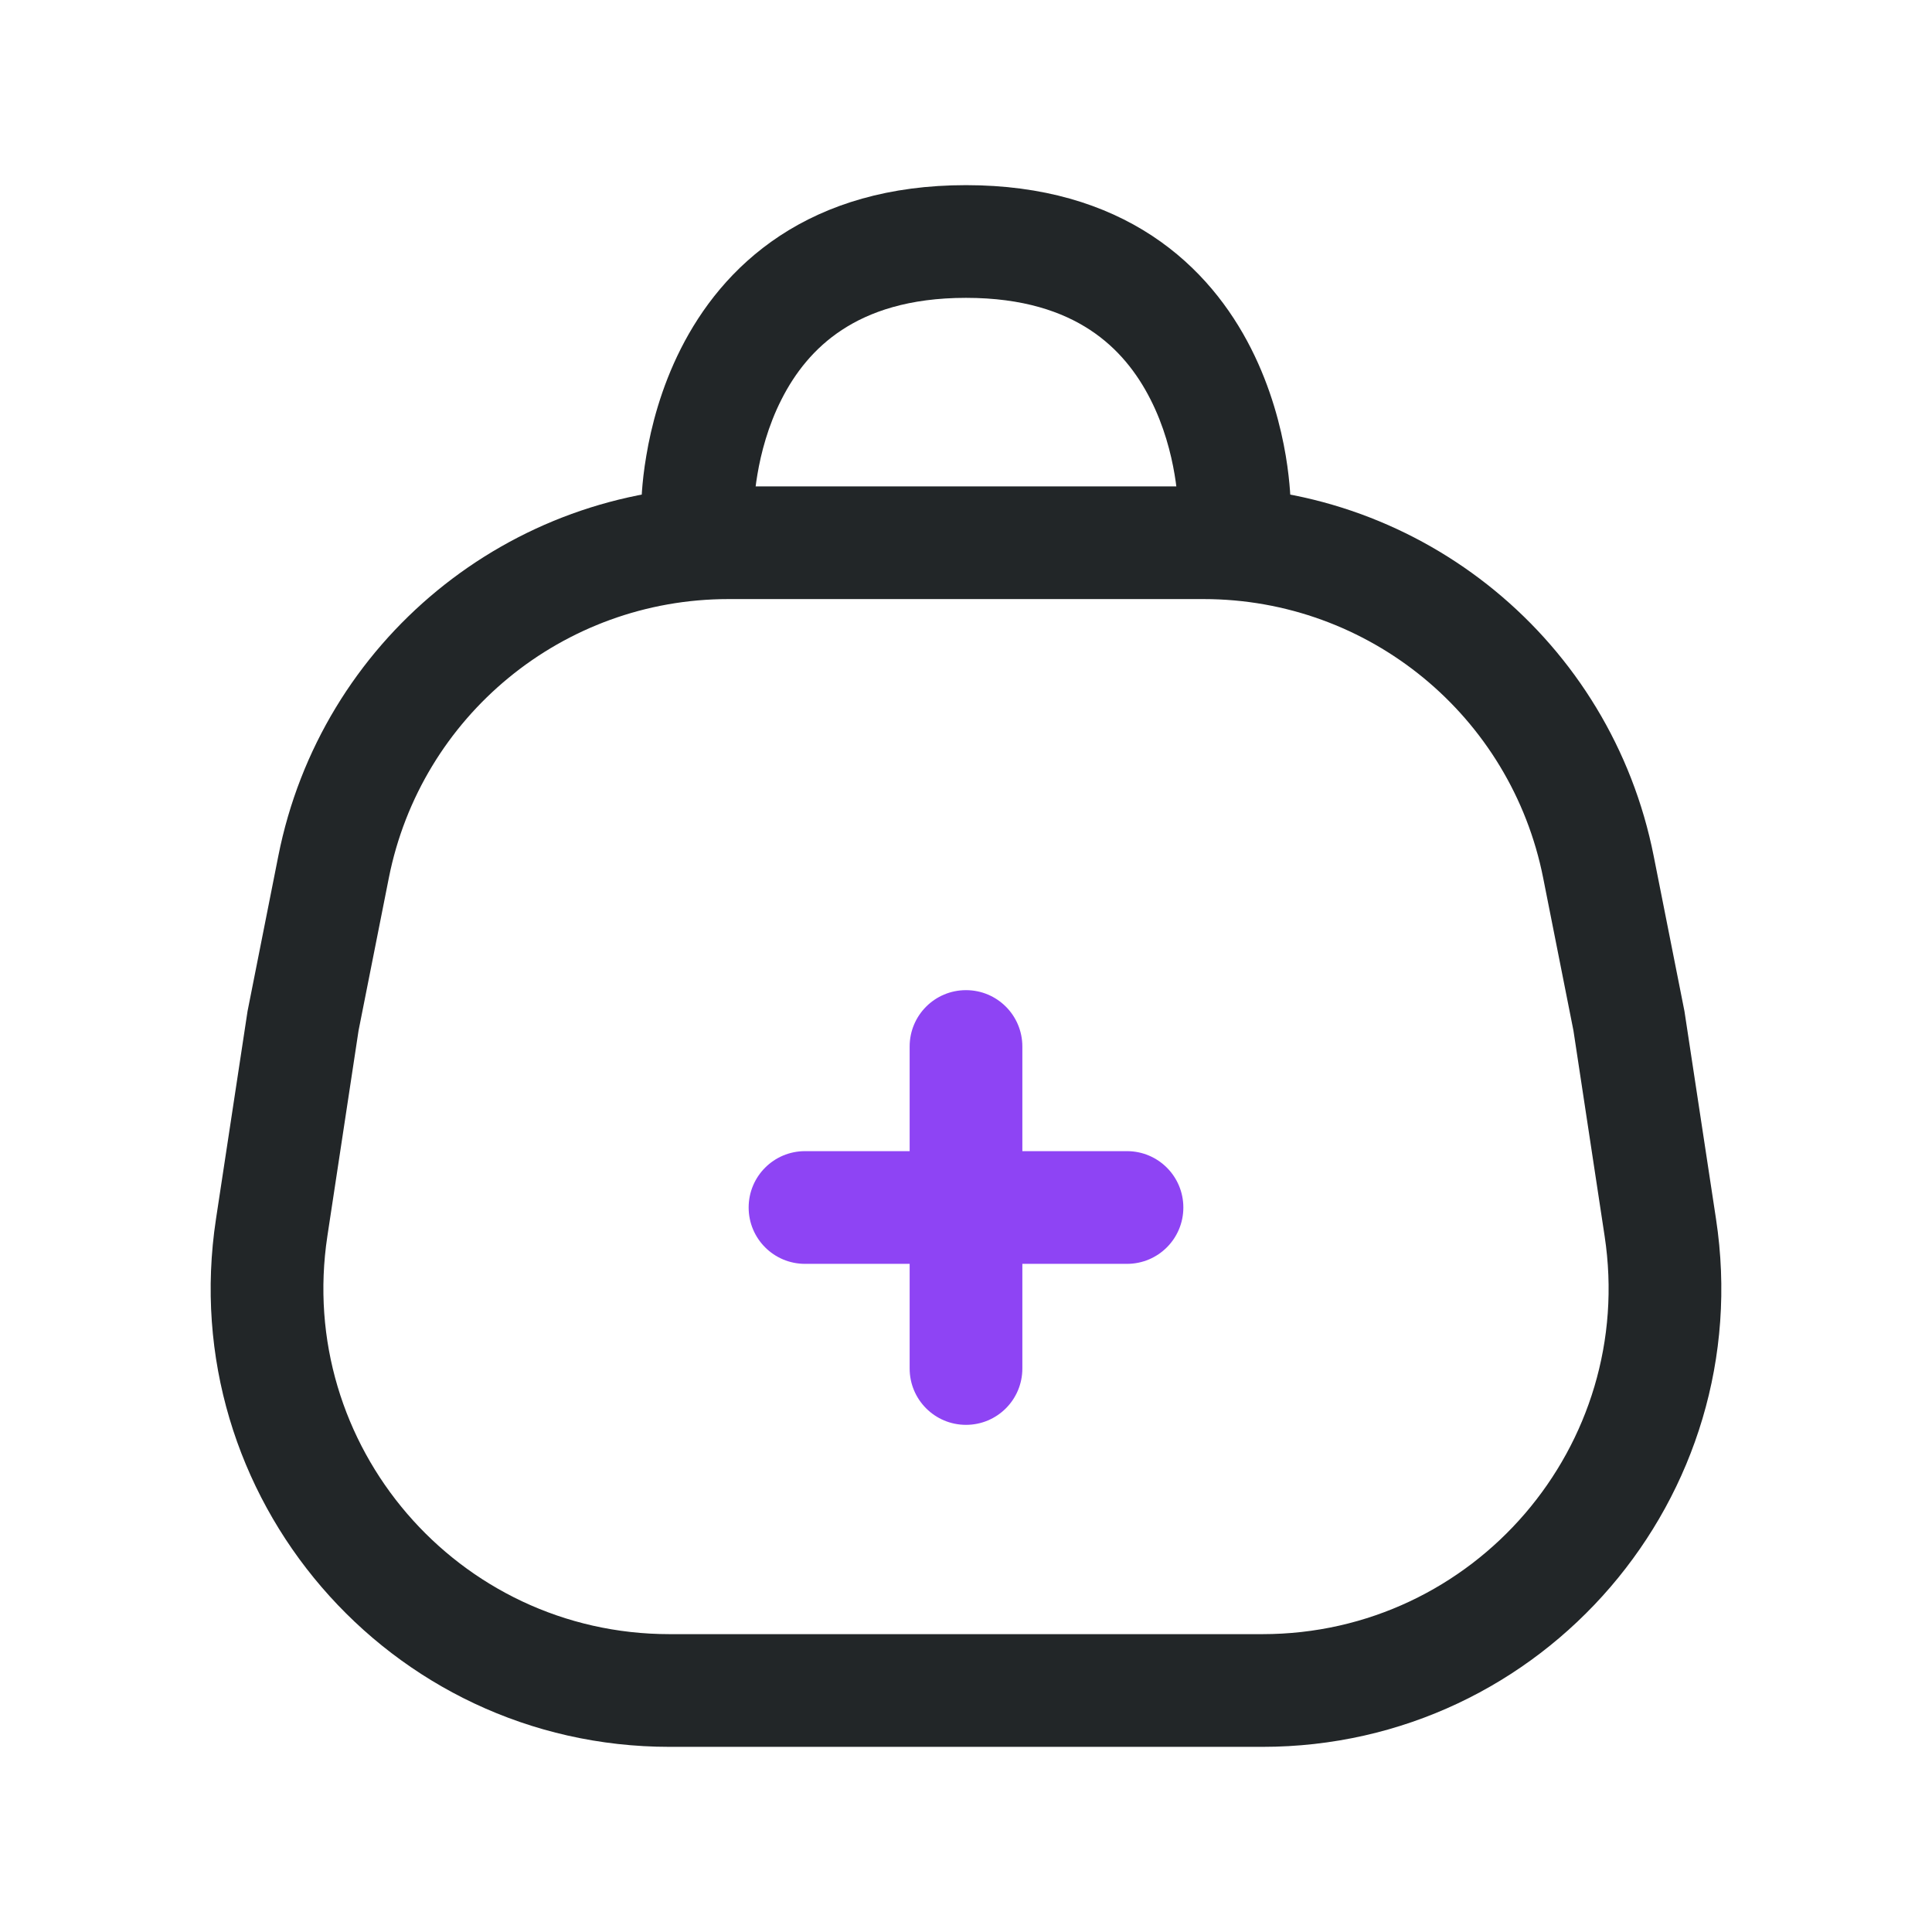 <svg width="24" height="24" viewBox="0 0 24 24" fill="none" xmlns="http://www.w3.org/2000/svg">
<path fill-rule="evenodd" clip-rule="evenodd" d="M21.317 15.143C21.842 18.593 19.172 21.7 15.682 21.7L8.318 21.7C4.828 21.7 2.158 18.593 2.683 15.143L3.075 12.562L3.457 10.635C3.985 7.965 6.327 6.042 9.048 6.042L14.952 6.042C17.673 6.042 20.015 7.965 20.543 10.635L20.925 12.562L21.317 15.143ZM15.682 20.3C18.315 20.3 20.329 17.956 19.933 15.354L19.546 12.803L19.17 10.907C18.771 8.893 17.005 7.442 14.952 7.442L9.048 7.442C6.995 7.442 5.229 8.893 4.83 10.907L4.454 12.803L4.067 15.354C3.671 17.956 5.685 20.3 8.318 20.3L15.682 20.3Z" fill="#222628"/>
<path fill-rule="evenodd" clip-rule="evenodd" d="M12 12.3C12.387 12.3 12.7 12.613 12.7 13V14.3H14C14.387 14.3 14.7 14.613 14.7 15C14.7 15.387 14.387 15.7 14 15.7H12.7V17C12.7 17.387 12.387 17.7 12 17.7C11.613 17.7 11.3 17.387 11.3 17V15.7H10C9.613 15.7 9.3 15.387 9.3 15C9.3 14.613 9.613 14.3 10 14.3H11.3V13C11.3 12.613 11.613 12.3 12 12.3Z" fill="#8E44F4"/>
<path fill-rule="evenodd" clip-rule="evenodd" d="M9.367 6.291C9.366 6.677 9.053 6.99 8.667 6.99C8.28 6.99 7.967 6.677 7.967 6.29L8.667 6.29C7.967 6.29 7.967 6.29 7.967 6.29L7.967 6.289L7.967 6.287L7.967 6.282L7.967 6.269C7.967 6.259 7.967 6.246 7.968 6.23C7.969 6.197 7.971 6.153 7.975 6.098C7.983 5.99 7.998 5.839 8.029 5.66C8.088 5.305 8.21 4.821 8.459 4.329C8.71 3.834 9.096 3.319 9.688 2.929C10.284 2.537 11.046 2.3 12 2.3C12.954 2.3 13.716 2.537 14.312 2.929C14.904 3.319 15.29 3.834 15.541 4.329C15.79 4.821 15.912 5.305 15.972 5.66C16.002 5.839 16.017 5.99 16.025 6.098C16.029 6.153 16.031 6.197 16.032 6.23C16.033 6.246 16.033 6.259 16.033 6.269L16.033 6.282L16.033 6.287L16.033 6.289L16.033 6.29C16.033 6.29 16.033 6.29 15.333 6.29L16.033 6.29C16.033 6.677 15.72 6.99 15.333 6.99C14.948 6.99 14.635 6.679 14.633 6.293C14.633 6.293 14.633 6.292 14.633 6.292C14.633 6.292 14.633 6.292 14.633 6.292C14.633 6.291 14.633 6.291 14.633 6.291C14.633 6.291 14.633 6.291 14.633 6.291L14.633 6.292V6.292L14.633 6.292L14.633 6.293L14.633 6.294C14.633 6.294 14.633 6.294 14.633 6.293C14.633 6.293 14.633 6.293 14.633 6.292L14.633 6.277C14.632 6.261 14.631 6.235 14.629 6.2C14.623 6.128 14.613 6.022 14.591 5.893C14.547 5.631 14.46 5.292 14.292 4.962C14.126 4.634 13.888 4.326 13.542 4.099C13.2 3.874 12.713 3.7 12 3.7C11.287 3.7 10.8 3.874 10.458 4.099C10.112 4.326 9.874 4.634 9.708 4.962C9.54 5.292 9.453 5.631 9.409 5.893C9.387 6.022 9.376 6.128 9.371 6.2C9.369 6.235 9.368 6.261 9.367 6.277L9.367 6.292L9.367 6.292L9.367 6.291ZM9.367 6.292L9.367 6.293L9.367 6.294L9.367 6.294C9.367 6.294 9.367 6.293 9.367 6.292Z" fill="#222628"/>
</svg>
